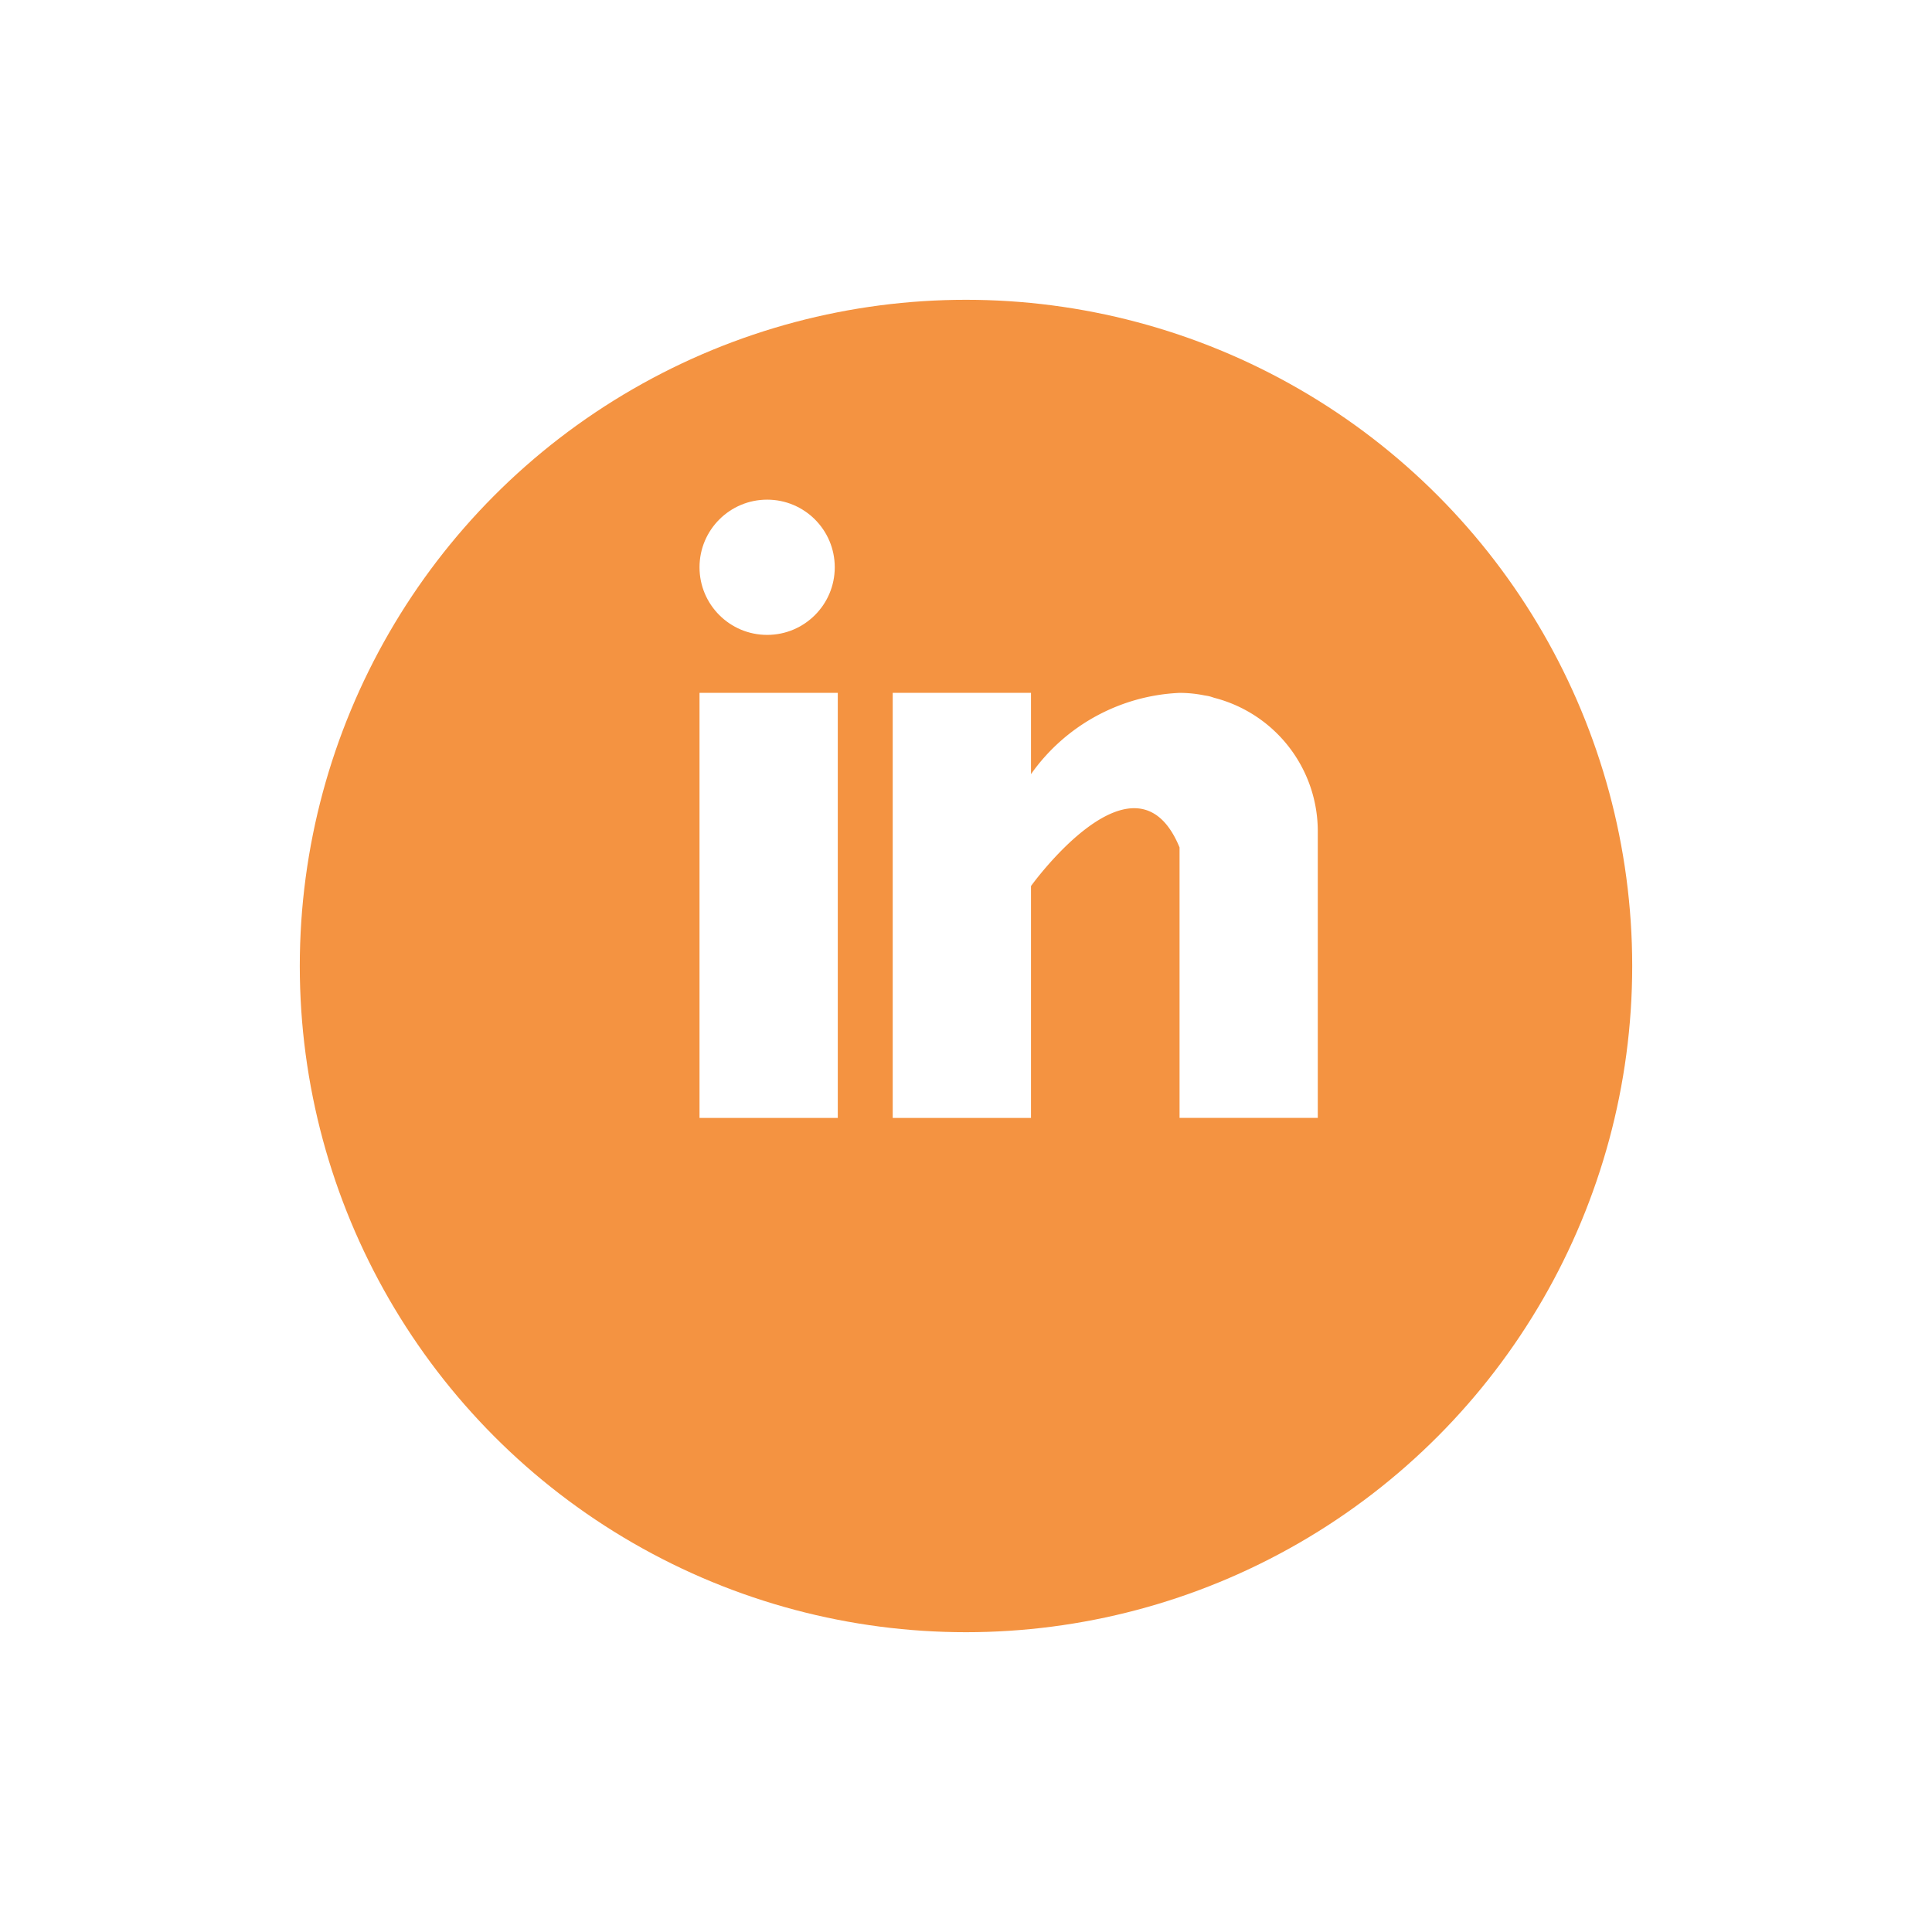 <svg xmlns="http://www.w3.org/2000/svg" xmlns:xlink="http://www.w3.org/1999/xlink" width="58" height="58" viewBox="0 0 58 58">
  <defs>
    <filter id="Ellipse_11" x="0" y="0" width="58" height="58" filterUnits="userSpaceOnUse">
      <feOffset dy="3" input="SourceAlpha"/>
      <feGaussianBlur stdDeviation="3" result="blur"/>
      <feFlood flood-color="#f49341" flood-opacity="0.639"/>
      <feComposite operator="in" in2="blur"/>
      <feComposite in="SourceGraphic"/>
    </filter>
  </defs>
  <g id="linkdin-icon" transform="translate(-516 -580)">
    <g transform="matrix(1, 0, 0, 1, 516, 580)" filter="url(#Ellipse_11)">
      <circle id="Ellipse_11-2" data-name="Ellipse 11" cx="20" cy="20" r="20" transform="translate(9 6)" fill="#f49341"/>
    </g>
    <g id="linkedin_4_" data-name="linkedin (4)" transform="translate(537 595)">
      <rect id="Rectangle_7" data-name="Rectangle 7" width="4.151" height="12.761" transform="translate(0 5.8)" fill="#fff"/>
      <path id="Path_188" data-name="Path 188" d="M169.656,160.15c-.044-.014-.086-.029-.132-.042s-.111-.023-.168-.032a3.72,3.72,0,0,0-.745-.075h0a5.767,5.767,0,0,0-4.46,2.44V160H160v12.761h4.151V165.8s3.137-4.369,4.46-1.16v8.12h4.15V164.15A4.139,4.139,0,0,0,169.656,160.15Z" transform="translate(-154.2 -154.2)" fill="#fff"/>
      <circle id="Ellipse_13" data-name="Ellipse 13" cx="2.03" cy="2.03" r="2.03" fill="#fff"/>
    </g>
  </g>
</svg>

